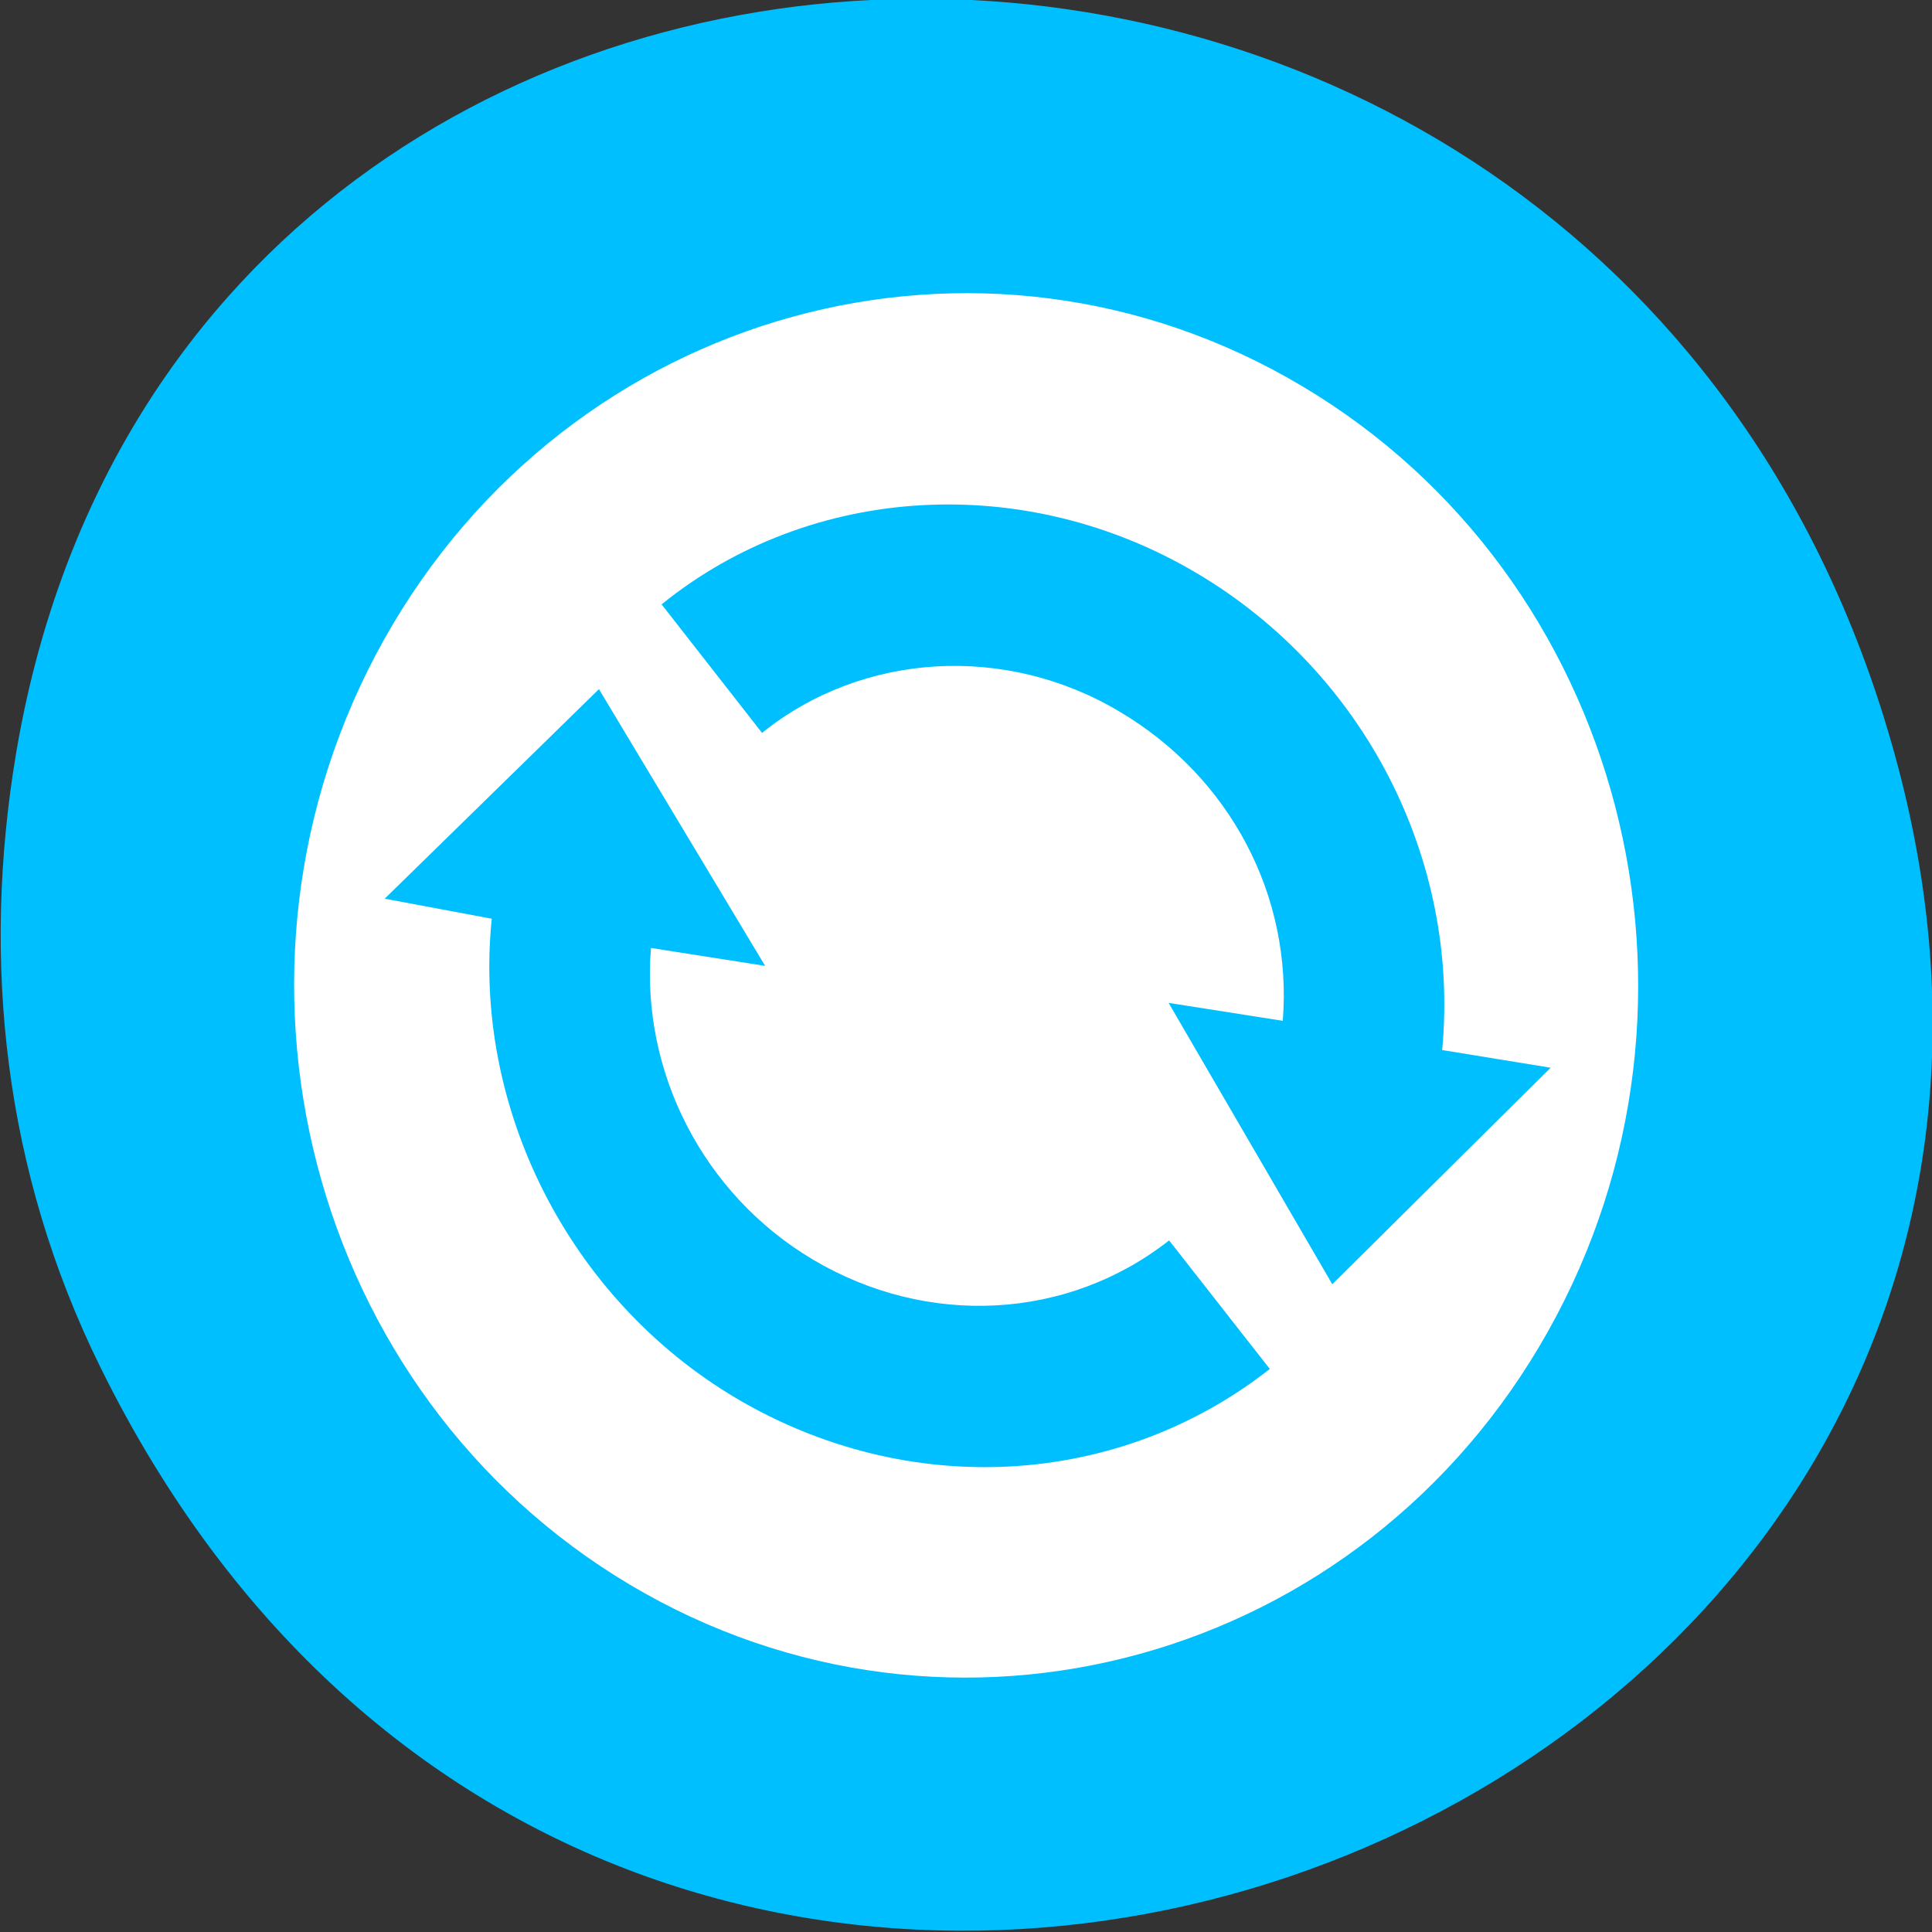 <svg xmlns="http://www.w3.org/2000/svg" viewBox="0 0 32 32"><rect x="0" y="0" width="32" height="32" fill="#333333" stroke="none"/><path d="m 1.664 22.648 c 8.738 17.734 34.676 7.852 29.723 -10.137 c -4.664 -16.945 -28.359 -16.461 -31.121 -0.031 c -0.574 3.43 -0.207 6.914 1.398 10.168" style="fill:#00bfff"/><path d="m 21.566 6.395 c -5.32 -3.168 -12.129 -1.289 -15.203 4.195 c -3.07 5.484 -1.25 12.492 4.074 15.66 c 5.324 3.164 12.129 1.285 15.203 -4.199 c 3.074 -5.48 1.25 -12.492 -4.074 -15.656 m -1.738 3.102 c 2.777 1.648 4.355 4.746 4.059 7.895 l 1.797 0.293 l -3.617 3.586 l -2.711 -4.66 l 1.891 0.297 c 0.164 -2.07 -0.875 -4.039 -2.703 -5.121 c -1.891 -1.129 -4.262 -0.984 -5.922 0.352 l -1.664 -2.129 c 2.48 -2.004 6.027 -2.203 8.871 -0.512 m -9.91 1.914 l 2.754 4.586 l -1.891 -0.297 c -0.168 2.055 0.867 4.082 2.68 5.16 c 1.898 1.129 4.223 1.004 5.902 -0.316 l 1.668 2.129 c -2.52 1.98 -6.004 2.168 -8.852 0.477 c -2.762 -1.645 -4.355 -4.809 -4.035 -7.934 l -1.773 -0.332 l 3.551 -3.473" style="fill:#fff"/></svg>